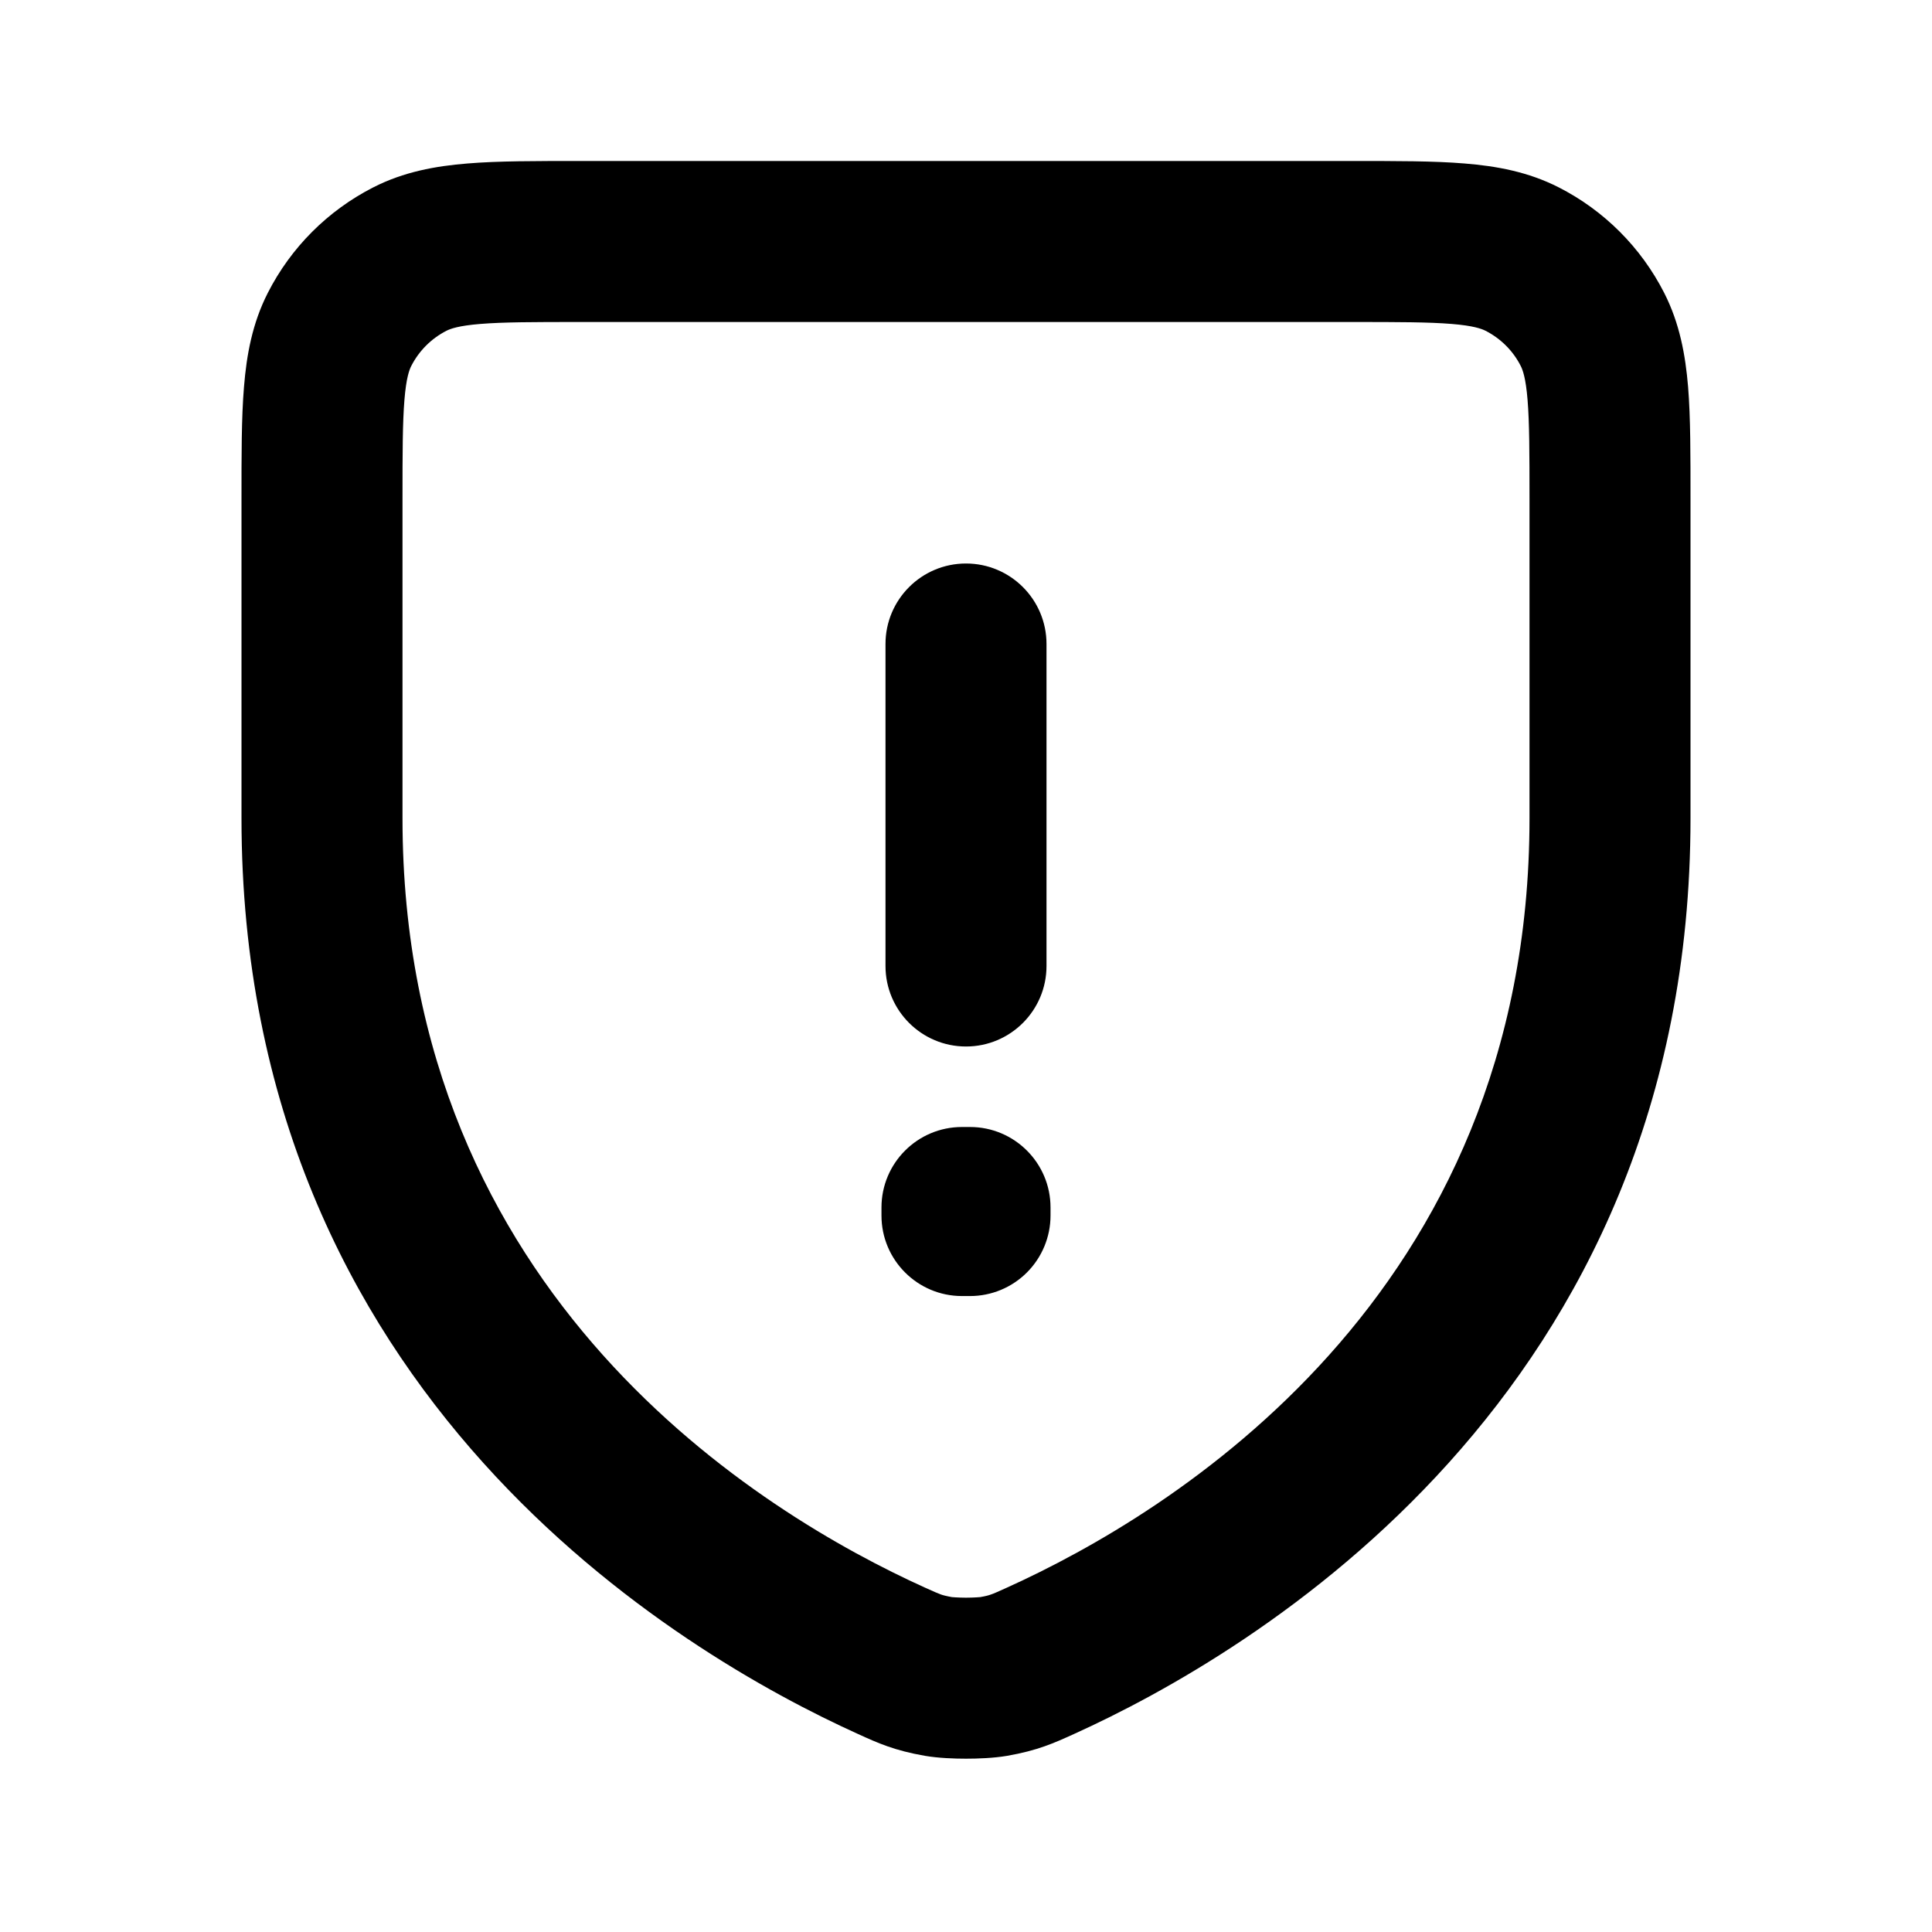 <svg width="24" height="24" viewBox="0 0 24 24" fill="none" xmlns="http://www.w3.org/2000/svg">
<path d="M12.926 20.631L13.338 21.542L12.926 20.631ZM11.074 20.631L10.662 21.542L11.074 20.631ZM4.218 4.092L5.109 4.546L4.218 4.092ZM5.092 3.218L5.546 4.109L5.092 3.218ZM12.339 20.826L12.17 19.841L12.339 20.826ZM11.662 20.826L11.831 19.841L11.662 20.826ZM19.782 4.092L18.891 4.546V4.546L19.782 4.092ZM18.908 3.218L19.362 2.327V2.327L18.908 3.218ZM12.05 15H13.05C13.05 14.448 12.602 14 12.05 14V15ZM12.05 15.1L12.05 16.1C12.315 16.1 12.569 15.995 12.757 15.807C12.944 15.62 13.05 15.365 13.05 15.1H12.05ZM11.95 15.1H10.95C10.95 15.652 11.398 16.1 11.95 16.1L11.95 15.1ZM11.95 15V14C11.398 14 10.95 14.448 10.95 15H11.95ZM13 8C13 7.448 12.552 7 12 7C11.448 7 11 7.448 11 8H13ZM11 12C11 12.552 11.448 13 12 13C12.552 13 13 12.552 13 12H11ZM19 6.2V10.165H21V6.2H19ZM19 10.165C19 16.12 14.519 18.812 12.513 19.72L13.338 21.542C15.545 20.543 21 17.346 21 10.165H19ZM11.486 19.72C9.481 18.812 5 16.12 5 10.165H3C3 17.346 8.454 20.543 10.662 21.542L11.486 19.72ZM5 10.165V6.2H3V10.165H5ZM7.2 4H16.8V2H7.2V4ZM5 6.2C5 5.623 5.001 5.251 5.024 4.968C5.046 4.696 5.084 4.595 5.109 4.546L3.327 3.638C3.134 4.016 3.063 4.41 3.031 4.805C2.999 5.189 3 5.656 3 6.2H5ZM7.2 2C6.657 2 6.189 1.999 5.805 2.031C5.41 2.063 5.016 2.134 4.638 2.327L5.546 4.109C5.595 4.084 5.696 4.046 5.968 4.024C6.251 4.001 6.624 4 7.2 4V2ZM5.109 4.546C5.205 4.358 5.358 4.205 5.546 4.109L4.638 2.327C4.073 2.615 3.614 3.074 3.327 3.638L5.109 4.546ZM12.513 19.72C12.391 19.775 12.35 19.794 12.311 19.807C12.287 19.816 12.252 19.827 12.17 19.841L12.508 21.812C12.89 21.746 13.095 21.652 13.338 21.542L12.513 19.72ZM10.662 21.542C10.906 21.653 11.111 21.746 11.493 21.812L11.831 19.841C11.749 19.826 11.713 19.816 11.688 19.807C11.65 19.793 11.607 19.775 11.486 19.72L10.662 21.542ZM12.17 19.841C12.182 19.838 12.171 19.841 12.13 19.843C12.094 19.845 12.049 19.847 12 19.847C11.952 19.847 11.907 19.845 11.871 19.843C11.829 19.841 11.819 19.838 11.831 19.841L11.493 21.812C11.658 21.84 11.855 21.847 12 21.847C12.145 21.847 12.343 21.84 12.508 21.812L12.17 19.841ZM21 6.2C21 5.657 21.001 5.189 20.97 4.805C20.937 4.41 20.866 4.017 20.673 3.638L18.891 4.546C18.916 4.595 18.954 4.696 18.976 4.968C18.999 5.251 19 5.623 19 6.2H21ZM16.8 4C17.377 4 17.749 4.001 18.032 4.024C18.304 4.046 18.404 4.084 18.454 4.109L19.362 2.327C18.983 2.134 18.59 2.063 18.195 2.031C17.811 1.999 17.344 2 16.8 2V4ZM20.673 3.638C20.385 3.073 19.926 2.614 19.362 2.327L18.454 4.109C18.642 4.205 18.796 4.358 18.891 4.546L20.673 3.638ZM11.05 15V15.1H13.05V15H11.05ZM12.05 14.1L11.95 14.1L11.95 16.1L12.05 16.1L12.05 14.1ZM12.95 15.1V15H10.95V15.1H12.95ZM11.95 16H12.05V14H11.95V16ZM11 8V12H13V8H11Z" fill="black"/>
</svg>
